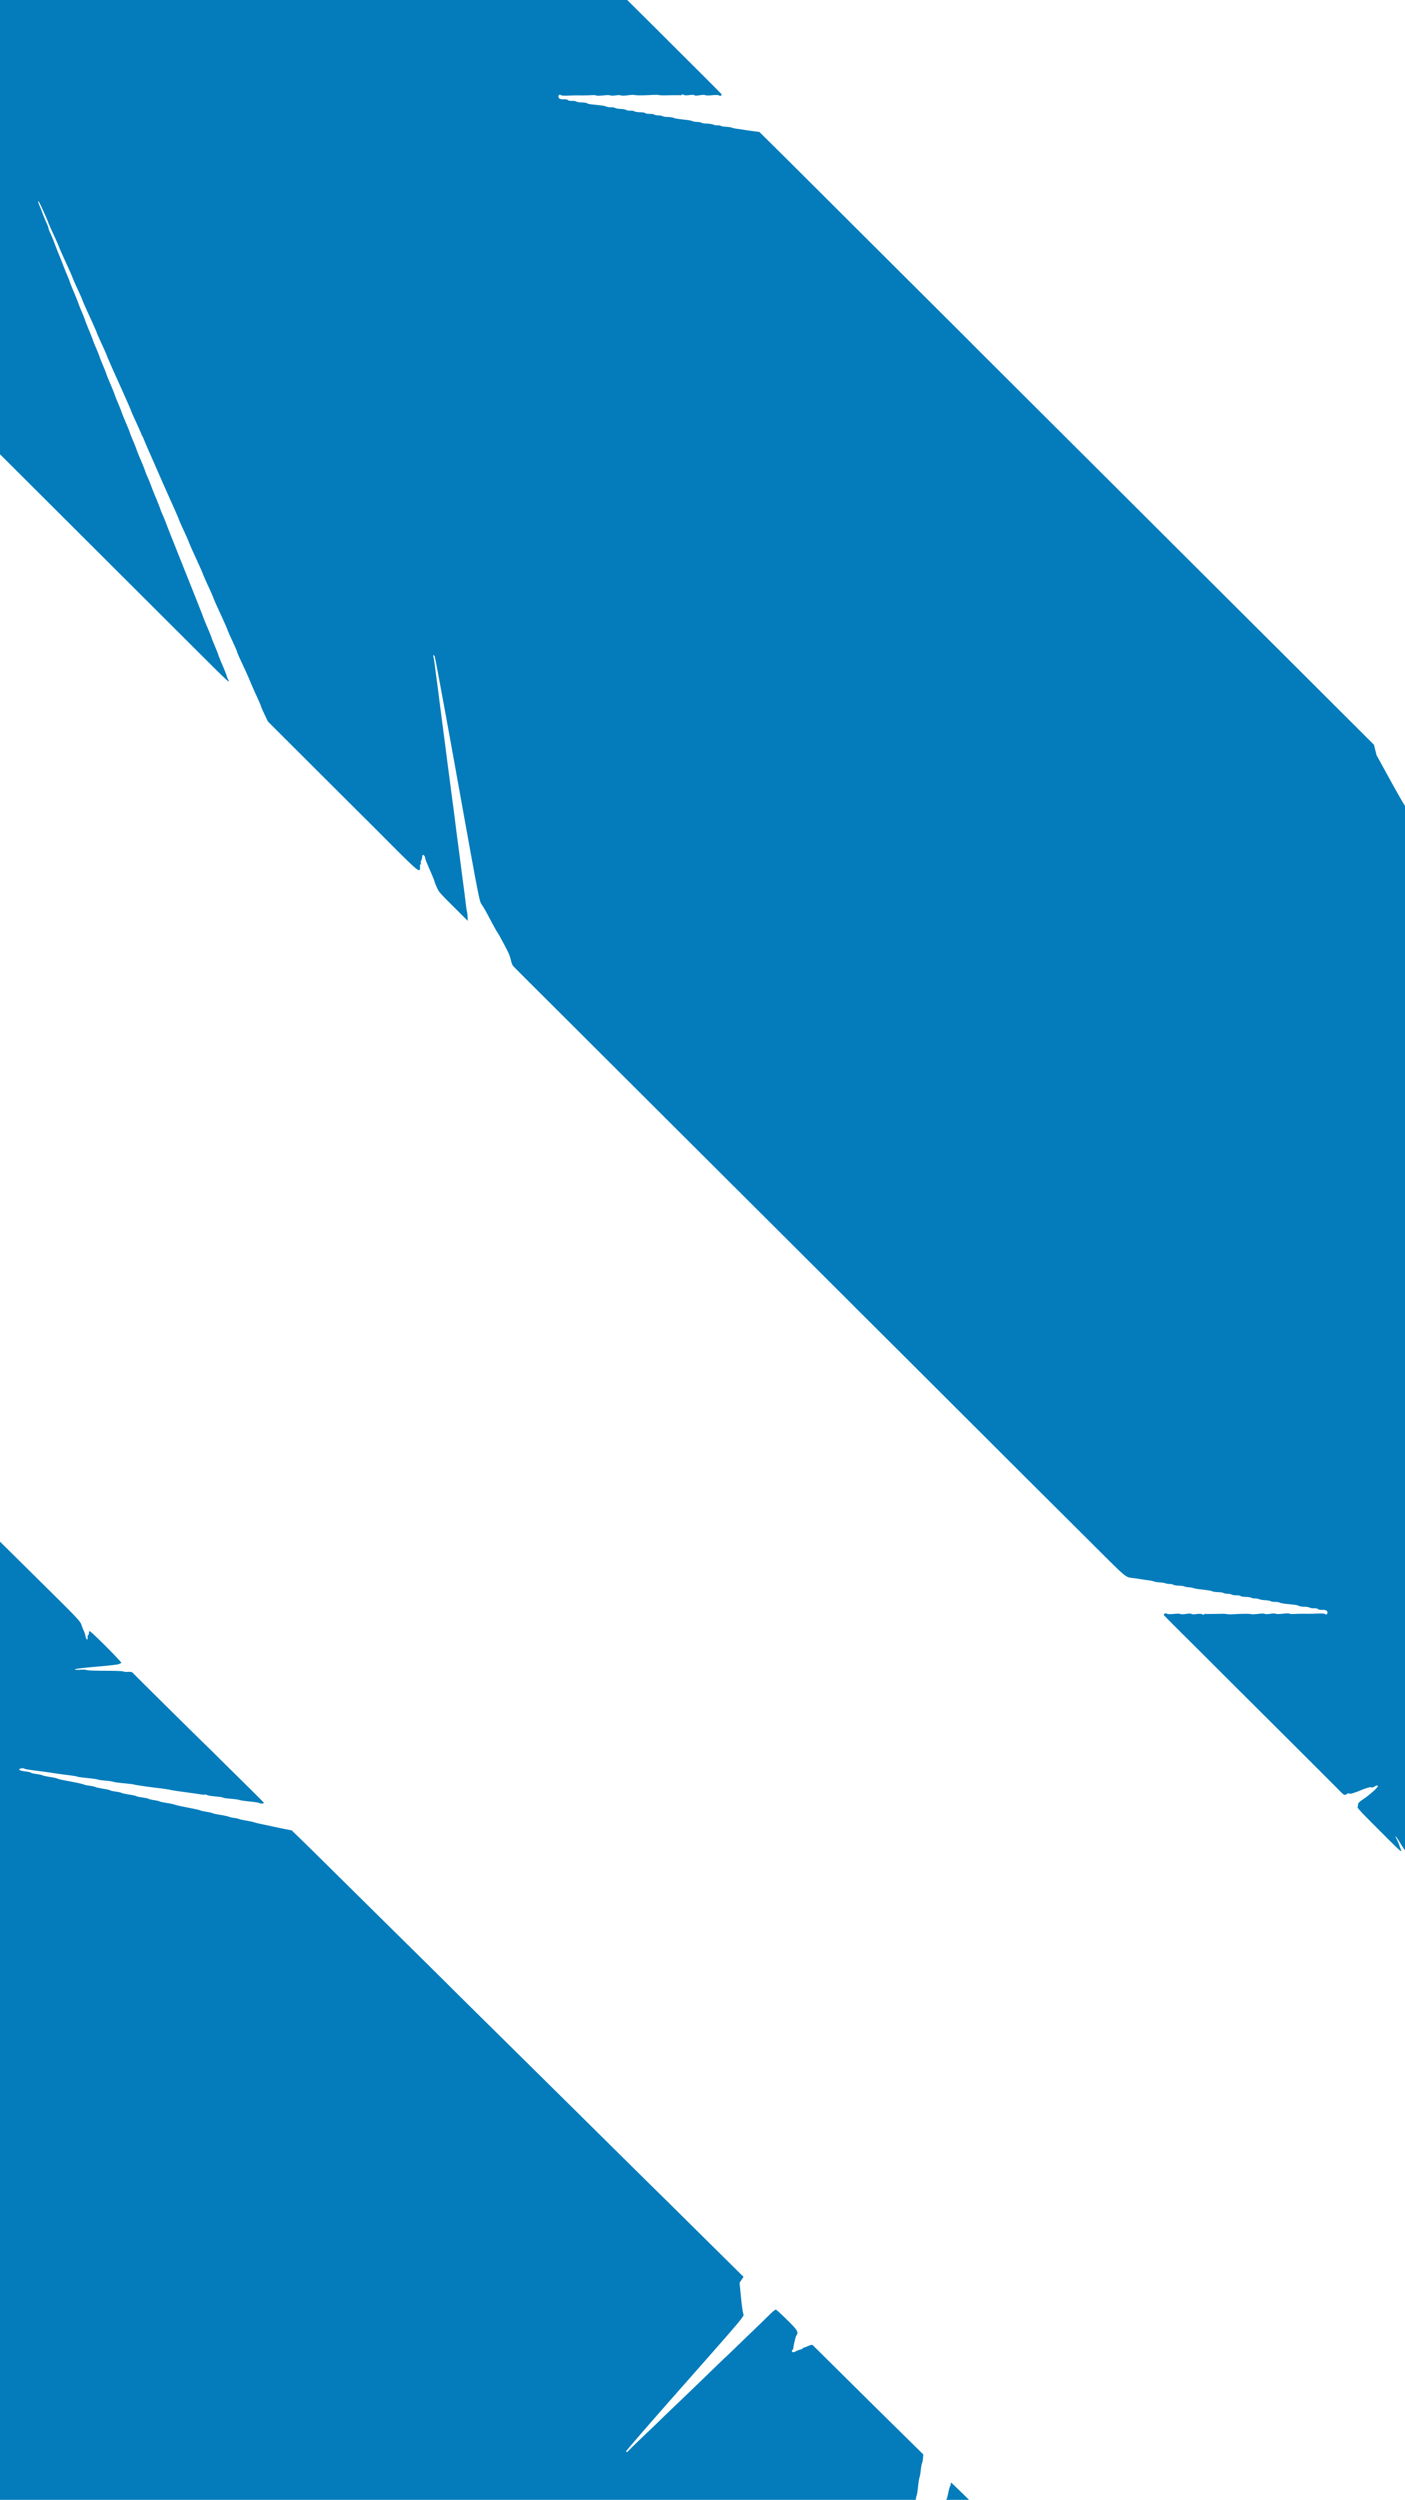<?xml version="1.0" encoding="UTF-8" standalone="no"?>
<svg
   viewBox="0 0 1934 3440"
   version="1.1"
   id="svg12"
   sodipodi:docname="backgroundImage-large.svg"
   width="1934"
   height="3440"
   inkscape:version="1.2.2 (732a01da63, 2022-12-09)"
   xmlns:inkscape="http://www.inkscape.org/namespaces/inkscape"
   xmlns:sodipodi="http://sodipodi.sourceforge.net/DTD/sodipodi-0.dtd"
   xmlns="http://www.w3.org/2000/svg"
   xmlns:svg="http://www.w3.org/2000/svg">
  <defs
     id="defs16" />
  <sodipodi:namedview
     id="namedview14"
     pagecolor="#ffffff"
     bordercolor="#000000"
     borderopacity="0.25"
     inkscape:showpageshadow="2"
     inkscape:pageopacity="0.0"
     inkscape:pagecheckerboard="0"
     inkscape:deskcolor="#d1d1d1"
     showgrid="false"
     inkscape:zoom="0.12436035"
     inkscape:rotation="180"
     inkscape:cx="498.55119"
     inkscape:cy="2967.1837"
     inkscape:window-width="1920"
     inkscape:window-height="1017"
     inkscape:window-x="-8"
     inkscape:window-y="-8"
     inkscape:window-maximized="1"
     inkscape:current-layer="svg12" />
  <path
     fill="#047cbb"
     d="m 2590.434,2463.347 448.889,-293.993 -20.711,-20.596 c -68.085,-67.711 -218.262,-217.469 -231.393,-230.749 -6.303,-6.374 -11.665,-11.457 -11.915,-11.294 -0.249,0.164 1.089,5.044 2.976,10.849 1.885,5.803 3.468,11.076 3.515,11.715 0.046,0.639 1.363,4.438 2.927,8.444 1.562,4.005 2.662,7.399 2.444,7.542 -0.218,0.144 0.523,2.399 1.649,5.014 2.419,5.614 1.738,7.03 -0.953,1.983 -1.03,-1.93 -2.318,-3.792 -2.864,-4.137 -0.548,-0.347 -6.638,-10.416 -13.534,-22.376 -6.898,-11.962 -13.333,-22.875 -14.301,-24.254 -0.968,-1.378 -3.142,-4.893 -4.83,-7.812 -8.56,-14.797 -15.849,-26.055 -18.695,-28.878 a 36247.822,12110.174 62.57 0 1 -37.102,-37.043 101791.37,34007.864 62.57 0 0 -74.548,-74.399 c -22.339,-22.276 -68.529,-68.338 -102.644,-102.361 -72.073,-71.88 -74.46,-74.259 -114.582,-114.211 -16.716,-16.645 -35.274,-35.16 -41.24,-41.142 -29.654,-29.741 -81.316,-80.928 -82.325,-81.566 -0.629,-0.399 -0.336,0.789 0.649,2.636 0.985,1.847 1.964,4.288 2.175,5.424 0.211,1.134 2.772,7.632 5.689,14.439 2.917,6.806 5.542,13.316 5.833,14.466 0.29,1.15 2.357,6.38 4.593,11.621 2.235,5.241 4.302,10.47 4.592,11.621 0.291,1.151 2.912,7.662 5.826,14.471 2.914,6.809 5.53,13.324 5.816,14.477 0.285,1.154 1.635,4.659 2.998,7.789 1.364,3.13 3.435,8.356 4.603,11.614 1.169,3.257 6.174,15.888 11.124,28.068 4.95,12.179 9.632,23.924 10.406,26.099 0.774,2.175 2.846,7.4 4.606,11.612 1.759,4.212 3.844,9.43 4.632,11.596 0.788,2.166 3.388,8.692 5.777,14.503 2.39,5.811 5.307,13.225 6.484,16.478 1.176,3.252 3.467,8.884 5.09,12.514 1.624,3.631 2.991,7.124 3.039,7.763 0.048,0.639 2.623,7.134 5.724,14.437 3.1,7.301 6.37,15.483 7.266,18.182 0.897,2.7 3.127,8.141 4.957,12.092 1.831,3.953 3.12,7.322 2.867,7.487 -0.253,0.166 0.927,3.349 2.625,7.074 1.697,3.724 3.948,9.108 5.002,11.963 1.054,2.855 2.338,5.852 2.853,6.66 0.516,0.811 1.206,2.553 1.534,3.872 0.329,1.321 2.426,6.689 4.661,11.93 2.235,5.241 4.304,10.484 4.596,11.65 0.294,1.168 2.375,6.387 4.627,11.599 2.252,5.213 4.143,9.994 4.202,10.626 0.06,0.631 2.669,7.151 5.8,14.488 3.13,7.337 5.928,14.297 6.217,15.465 0.289,1.171 2.368,6.393 4.619,11.604 2.252,5.214 4.143,9.994 4.202,10.626 0.06,0.631 2.645,7.121 5.746,14.423 3.1,7.301 6.37,15.482 7.266,18.182 0.896,2.699 3.127,8.141 4.957,12.093 1.831,3.953 3.133,7.314 2.894,7.469 -0.238,0.157 1.541,4.756 3.954,10.225 2.413,5.468 5.135,12.188 6.05,14.933 0.914,2.747 3.48,9.287 5.703,14.537 2.223,5.25 4.28,10.486 4.571,11.635 0.291,1.15 2.515,6.824 4.942,12.611 5.278,12.585 13.929,34.066 15.928,39.551 0.789,2.166 2.858,7.393 4.598,11.617 1.74,4.225 3.394,8.627 3.676,9.783 0.281,1.157 0.912,2.937 1.4,3.959 1.974,4.121 9.71,23.06 10.215,25.006 0.297,1.146 2.387,6.346 4.644,11.556 2.257,5.208 4.333,10.431 4.614,11.607 0.281,1.174 1.739,4.897 3.241,8.271 2.576,5.786 2.981,9.284 0.546,4.716 -2.618,-4.909 -12.511,-26.853 -12.589,-27.921 -0.047,-0.64 -4.172,-10.008 -9.167,-20.817 -4.996,-10.81 -9.32,-20.597 -9.609,-21.748 -0.289,-1.151 -3.459,-8.402 -7.045,-16.112 -3.586,-7.71 -6.765,-14.954 -7.066,-16.098 -0.3,-1.144 -3.467,-8.397 -7.037,-16.117 -3.571,-7.72 -6.757,-14.903 -7.082,-15.965 -0.325,-1.06 -1.411,-3.64 -2.416,-5.733 -2.9,-6.048 -15.93,-35.646 -17.122,-38.894 -0.595,-1.622 -3.622,-8.417 -6.727,-15.101 -3.104,-6.684 -6.275,-13.935 -7.045,-16.112 -0.77,-2.178 -5.409,-12.854 -10.309,-23.727 -12.132,-26.918 -22.058,-49.416 -23.37,-52.968 -0.598,-1.62 -4.579,-10.534 -8.846,-19.809 -4.268,-9.275 -8.245,-18.191 -8.838,-19.814 -1.164,-3.183 -9.011,-21.032 -23.722,-53.955 -5.099,-11.413 -9.543,-21.669 -9.876,-22.791 -0.333,-1.123 -3.538,-8.351 -7.123,-16.061 -3.586,-7.711 -6.755,-14.961 -7.044,-16.113 -0.289,-1.151 -4.618,-10.934 -9.62,-21.739 -5.002,-10.806 -9.339,-20.584 -9.639,-21.729 -0.299,-1.145 -3.466,-8.397 -7.037,-16.117 -3.571,-7.72 -6.739,-14.972 -7.039,-16.115 -0.3,-1.144 -3.48,-8.389 -7.066,-16.098 -3.586,-7.71 -6.756,-14.96 -7.045,-16.112 -0.29,-1.151 -4.618,-10.934 -9.62,-21.74 -5.002,-10.806 -9.339,-20.583 -9.639,-21.729 -0.299,-1.145 -3.466,-8.397 -7.037,-16.116 -3.571,-7.72 -6.732,-14.976 -7.023,-16.126 -0.292,-1.149 -4.428,-10.51 -9.193,-20.8 -4.765,-10.29 -8.906,-19.648 -9.203,-20.794 -0.297,-1.147 -3.461,-8.401 -7.032,-16.12 -3.571,-7.72 -6.722,-14.982 -7.002,-16.14 -0.28,-1.157 -2.365,-6.044 -4.635,-10.86 l -4.124,-8.754 -18.799,-18.724 c -10.339,-10.295 -31.832,-31.69 -47.762,-47.536 -15.931,-15.851 -53.53,-53.353 -83.555,-83.343 -30.026,-29.992 -55.467,-55.385 -56.535,-56.431 -1.592,-1.557 -2.121,-1.07 -2.921,2.692 -0.536,2.528 -1.26,4.883 -1.606,5.233 -0.347,0.351 -0.317,1.226 0.066,1.943 0.383,0.718 0.122,2.357 -0.582,3.641 -0.703,1.284 -1.37,3.995 -1.481,6.023 -0.206,3.723 -3.725,1.073 -4.023,-3.03 -0.06,-0.831 -0.712,-2.762 -1.447,-4.292 -2.566,-5.333 -10.999,-25.73 -11.503,-27.82 -2.219,-9.21 -4.934,-12.765 -24.838,-32.521 -10.59,-10.513 -19.677,-19.154 -20.195,-19.204 -0.519,-0.051 -0.206,5.225 0.696,11.727 1.543,11.123 4.232,31.445 6.75,51.003 a 12107.915,4045.18 62.57 0 0 4.053,30.896 c 1.617,12.243 3.16,24.229 3.428,26.637 0.474,4.271 2.859,22.625 5.766,44.371 a 2674.189,893.43 62.57 0 1 1.928,14.643 c 0.264,2.097 2.062,15.907 3.995,30.69 1.933,14.781 3.719,28.613 3.967,30.735 0.643,5.483 4.163,32.525 5.786,44.445 a 1745.283,583.088 62.57 0 1 2.524,19.399 c 2.438,19.73 5.644,44.189 6.746,51.469 1.265,8.356 1.169,9.128 -0.7,5.623 -0.692,-1.298 -14.807,-77.656 -31.366,-169.684 -27.779,-154.378 -30.32,-167.602 -32.846,-170.892 -1.506,-1.961 -10.796,-18.247 -20.646,-36.191 l -17.91,-32.629 -1.795,-7.17 -1.796,-7.17 -49.358,-49.236 a 184353.07,61591.219 62.57 0 1 -67.624,-67.478 28879.594,9648.495 62.57 0 0 -47.239,-47.051 c -15.934,-15.843 -62.188,-61.954 -102.786,-102.467 -40.598,-40.513 -119.629,-119.311 -175.627,-175.108 -55.997,-55.795 -105.232,-104.911 -109.411,-109.144 -4.18,-4.237 -28.459,-28.476 -53.953,-53.869 -52.692,-52.481 -97.109,-96.75 -164.009,-163.458 -25.527,-25.454 -53.07,-52.843 -61.207,-60.869 l -14.796,-14.591 -7.026,-0.857 a 1923.38,642.589 62.57 0 1 -12.989,-1.847 c -3.28,-0.545 -8.213,-1.281 -10.964,-1.636 -2.752,-0.357 -5.919,-1.056 -7.041,-1.557 -1.12,-0.5 -4.542,-1.021 -7.602,-1.154 -3.061,-0.135 -6.37,-0.69 -7.355,-1.234 -0.985,-0.544 -3.092,-0.892 -4.683,-0.776 -1.591,0.118 -4.237,-0.342 -5.879,-1.02 -1.643,-0.678 -5.634,-1.302 -8.87,-1.387 -3.236,-0.084 -6.484,-0.608 -7.219,-1.163 -0.735,-0.556 -3.434,-1.047 -5.998,-1.091 -2.565,-0.045 -5.443,-0.528 -6.395,-1.074 -0.952,-0.544 -4.519,-1.304 -7.926,-1.689 -12.468,-1.403 -16.243,-2.011 -18.259,-2.941 -1.132,-0.521 -4.714,-1.015 -7.958,-1.094 -3.245,-0.081 -6.491,-0.6 -7.214,-1.154 -0.724,-0.556 -3.219,-1.023 -5.548,-1.039 -2.328,-0.017 -4.865,-0.518 -5.64,-1.114 -0.774,-0.597 -3.664,-1.058 -6.422,-1.025 -2.758,0.032 -5.443,-0.416 -5.966,-0.998 -0.523,-0.582 -3.785,-1.129 -7.248,-1.219 -3.462,-0.088 -6.894,-0.627 -7.626,-1.199 -0.731,-0.57 -3.417,-1.021 -5.966,-0.997 -2.55,0.021 -5.059,-0.426 -5.575,-0.993 -0.516,-0.569 -3.805,-1.167 -7.31,-1.335 -3.504,-0.165 -6.964,-0.758 -7.69,-1.318 -0.725,-0.559 -3.387,-1.004 -5.915,-0.988 -2.528,0.017 -5.382,-0.422 -6.342,-0.974 -0.96,-0.551 -4.711,-1.322 -8.336,-1.715 l -11.944,-1.289 c -2.944,-0.316 -5.761,-1.013 -6.259,-1.548 -0.499,-0.535 -3.739,-1.043 -7.203,-1.132 -3.462,-0.087 -6.901,-0.639 -7.639,-1.224 -0.739,-0.584 -3.496,-1.004 -6.124,-0.929 -2.629,0.075 -5.087,-0.441 -5.464,-1.147 -0.376,-0.705 -3.071,-1.174 -5.989,-1.039 -3.43,0.156 -5.761,-0.613 -6.596,-2.178 -1.381,-2.587 1.11,-5.354 3.126,-3.476 0.634,0.589 5.12,0.868 9.968,0.616 4.847,-0.253 12.342,-0.393 16.655,-0.312 4.313,0.081 10.885,-0.042 14.604,-0.273 3.72,-0.231 7.144,-0.033 7.609,0.439 0.465,0.466 4.628,0.418 9.253,-0.118 4.623,-0.538 8.977,-0.562 9.676,-0.052 0.697,0.507 4.021,0.516 7.384,0.017 3.364,-0.499 6.686,-0.492 7.384,0.017 0.698,0.507 4.859,0.451 9.248,-0.127 4.389,-0.577 8.64,-0.795 9.445,-0.484 1.752,0.674 12.252,0.674 23.675,-0.004 4.553,-0.27 8.937,-0.238 9.743,0.074 0.807,0.312 4.578,0.505 8.382,0.433 12.762,-0.246 21.586,-0.276 22.084,-0.077 0.272,0.108 0.881,-0.261 1.354,-0.824 0.474,-0.559 1.583,-0.446 2.465,0.256 0.882,0.703 4.428,0.839 7.878,0.304 3.451,-0.533 6.556,-0.444 6.899,0.2 0.343,0.643 3.583,0.661 7.201,0.038 3.619,-0.621 7.162,-0.69 7.877,-0.15 0.714,0.538 4.929,0.581 9.366,0.094 4.437,-0.483 8.682,-0.354 9.432,0.291 1.815,1.564 4.398,-0.208 3.059,-2.101 -0.578,-0.817 -18.532,-18.875 -39.898,-40.128 -21.367,-21.255 -41.864,-41.68 -45.549,-45.388 -3.686,-3.711 -13.398,-13.373 -21.582,-21.476 -35.941,-35.584 -135.841,-135.269 -138.226,-137.93 -1.958,-2.183 -3.333,-2.468 -5.402,-1.118 -1.523,1.002 -3.265,1.226 -3.865,0.511 -0.6,-0.715 -7.258,1.27 -14.799,4.412 -7.54,3.142 -14.214,5.11 -14.831,4.374 -0.616,-0.735 -2.971,-0.13 -5.234,1.346 -2.602,1.681 -4.249,1.919 -4.481,0.611 -0.203,-1.14 5.841,-6.808 13.429,-12.597 7.587,-5.789 13.945,-11.556 14.128,-12.815 0.183,-1.259 0.522,-2.789 0.755,-3.398 0.444,-1.162 -59.005,-60.917 -59.976,-60.285 -0.302,0.198 0.293,1.937 1.321,3.867 1.03,1.93 1.879,4.179 1.89,5.001 0.011,0.821 1.078,3.478 2.372,5.905 4.056,7.616 1.558,5.457 -3.549,-3.059 -2.684,-4.476 -5.81,-9.288 -6.947,-10.694 -1.138,-1.407 -4.633,-6.543 -7.769,-11.415 -5.262,-8.177 -10.123,-13.269 -63.058,-66.059 a 151836.78,50727.73 62.57 0 1 -73.585,-73.413 21345.069,7131.255 62.57 0 0 -40.395,-40.233 c -13.291,-13.21 -24.651,-24.707 -25.245,-25.557 -0.592,-0.844 -1.386,-1.347 -1.763,-1.123 -0.382,0.219 -10.065,-8.989 -21.529,-20.479 -37.196,-37.281 -68.381,-68.212 -68.985,-68.413 -0.644,-0.215 6.574,22.814 12.344,39.384 1.99,5.715 3.461,10.513 3.267,10.659 -0.394,0.302 -5.606,-7.837 -10.986,-17.157 -1.966,-3.407 -3.628,-6.16 -3.691,-6.119 -0.063,0.04 -6.221,-10.193 -13.683,-22.744 -25.909,-43.574 -24.645,-41.756 -39.017,-56.102 -7.039,-7.027 -36.612,-36.472 -65.717,-65.433 -29.105,-28.962 -54.095,-53.966 -55.533,-55.566 -4.232,-4.704 -156.716,95.009 -153.762,100.549 1.061,1.988 1.697,3.765 1.416,3.949 -0.281,0.183 0.935,3.502 2.702,7.373 1.768,3.87 4.182,9.696 5.364,12.945 1.183,3.248 5.984,15.463 10.671,27.145 19.147,47.729 50.242,125.892 51.553,129.592 0.769,2.177 2.838,7.406 4.592,11.622 1.754,4.215 4.155,10.323 5.335,13.573 1.181,3.249 4.107,10.388 6.505,15.862 2.399,5.474 4.368,10.557 4.379,11.295 0.01,0.74 0.859,2.921 1.888,4.851 1.03,1.93 1.611,3.678 1.295,3.884 -0.818,0.539 -11.122,-20.573 -14.43,-29.566 -1.088,-2.957 -6.515,-15.327 -23.685,-53.98 -5.076,-11.428 -9.718,-22.103 -10.314,-23.723 -0.597,-1.62 -3.626,-8.415 -6.73,-15.099 -3.104,-6.684 -6.274,-13.934 -7.045,-16.112 -0.77,-2.178 -5.41,-12.855 -10.31,-23.726 -15.609,-34.633 -22.35,-49.91 -22.96,-52.036 -0.326,-1.137 -2.156,-5.424 -4.067,-9.528 -1.91,-4.101 -4.33,-9.368 -5.376,-11.699 l -1.903,-4.24 -312.529,204.107 c -260.803,170.324 -311.799,204.164 -308.115,204.455 2.428,0.192 5.382,0.818 6.565,1.392 1.184,0.575 4.792,1.101 8.019,1.169 3.227,0.068 6.476,0.593 7.219,1.163 0.743,0.57 3.607,1.011 6.365,0.979 2.758,-0.033 5.439,0.409 5.956,0.98 0.519,0.572 3.949,1.163 7.626,1.316 8.167,0.337 12.219,4.411 5.786,5.818 -2.247,0.49 -4.68,0.434 -5.406,-0.126 -0.725,-0.559 -4.071,-0.61 -7.434,-0.111 -3.364,0.498 -6.686,0.492 -7.384,-0.017 -0.698,-0.507 -4.881,-0.491 -9.295,0.038 -4.414,0.53 -8.605,0.531 -9.315,0.002 -0.708,-0.527 -4.174,-0.476 -7.701,0.116 -3.527,0.591 -6.997,0.637 -7.71,0.099 -0.714,-0.538 -5.601,-0.532 -10.861,0.014 -9.298,0.963 -10.802,1.818 -54.116,30.711 l -44.551,29.72 17.069,17.016 a 155476.43,51943.714 62.57 0 1 55.228,55.093 c 77.447,77.282 112.39,112.077 115.637,115.146 3.055,2.887 4.376,2.719 15.901,-2.033 6.914,-2.85 12.879,-4.6 13.259,-3.89 0.379,0.71 4.632,-0.485 9.452,-2.657 10.077,-4.54 13.241,-2.545 4.747,2.994 -3.201,2.075 -5.457,4.637 -5.118,5.775 0.358,1.201 -3.056,4.548 -8.317,8.147 -14.189,9.713 -15.942,5.738 17.142,38.888 15.528,15.563 29.963,30.244 32.079,32.632 l 3.846,4.342 -2.927,-6.987 c -1.61,-3.842 -3.057,-7.721 -3.217,-8.621 -0.159,-0.899 -1.301,-3.532 -2.538,-5.852 -4.157,-7.786 -1.258,-4.99 4.009,3.879 2.867,4.827 5.644,9.05 6.169,9.382 0.526,0.334 4.419,6.253 8.65,13.158 7.541,12.303 7.989,12.845 22.66,27.442 a 6742.614,2252.666 62.57 0 1 25.839,25.819 c 5.98,6.011 17.902,17.871 26.494,26.36 16.899,16.694 126.151,125.701 149.071,148.738 7.721,7.761 17.912,17.936 22.648,22.619 l 8.609,8.506 -2.035,-6.704 c -1.119,-3.689 -3.977,-12.561 -6.351,-19.717 -2.373,-7.154 -4.373,-13.523 -4.447,-14.152 -0.068,-0.628 -0.926,-3.092 -1.895,-5.473 -4.683,-11.496 3.385,0.521 23.033,34.308 7.909,13.6 15.691,26.612 17.294,28.916 1.604,2.304 5.145,7.996 7.871,12.652 5.407,9.234 -7.887,-4.288 178.243,181.295 A 918026.92,306707.12 62.57 0 1 276.74,901.108 c 37.574,37.498 40.721,40.365 37.326,33.999 -0.955,-1.789 -1.907,-4.182 -2.119,-5.318 -0.213,-1.135 -2.771,-7.632 -5.689,-14.439 -2.917,-6.806 -5.542,-13.316 -5.833,-14.466 -0.29,-1.15 -2.358,-6.38 -4.592,-11.621 -2.235,-5.242 -4.302,-10.471 -4.593,-11.621 -0.29,-1.15 -2.856,-7.533 -5.701,-14.182 -2.845,-6.651 -5.65,-13.591 -6.234,-15.423 -0.584,-1.833 -11.674,-29.845 -24.644,-62.251 -12.969,-32.406 -24.537,-61.585 -25.706,-64.842 -1.169,-3.258 -3.456,-8.891 -5.082,-12.52 -1.626,-3.628 -3.193,-7.54 -3.481,-8.692 -0.291,-1.151 -2.691,-7.257 -5.341,-13.569 -2.649,-6.311 -5.771,-14.141 -6.937,-17.4 -1.166,-3.259 -3.451,-8.895 -5.078,-12.523 -1.627,-3.629 -3.185,-7.545 -3.464,-8.704 -0.275,-1.159 -2.889,-7.677 -5.803,-14.485 -2.914,-6.809 -5.535,-13.321 -5.826,-14.471 -0.29,-1.15 -2.357,-6.38 -4.593,-11.621 -2.235,-5.241 -4.302,-10.471 -4.592,-11.621 -0.291,-1.15 -2.912,-7.662 -5.826,-14.47 -2.914,-6.809 -5.535,-13.321 -5.826,-14.47 -0.29,-1.151 -2.357,-6.38 -4.593,-11.621 -2.235,-5.242 -4.302,-10.471 -4.592,-11.621 -0.291,-1.15 -2.912,-7.662 -5.826,-14.471 -2.914,-6.808 -5.535,-13.32 -5.826,-14.47 -0.291,-1.15 -2.357,-6.38 -4.592,-11.621 -2.236,-5.242 -4.304,-10.485 -4.597,-11.65 -0.295,-1.168 -2.38,-6.385 -4.637,-11.593 -2.257,-5.209 -4.348,-10.409 -4.644,-11.555 -0.297,-1.146 -2.698,-7.253 -5.335,-13.573 -2.637,-6.319 -5.033,-12.429 -5.326,-13.578 -0.292,-1.15 -2.361,-6.378 -4.596,-11.619 -2.235,-5.241 -4.319,-10.459 -4.631,-11.596 -0.312,-1.136 -2.929,-7.651 -5.816,-14.477 -2.887,-6.826 -5.496,-13.346 -5.799,-14.489 -0.303,-1.142 -2.185,-5.943 -4.184,-10.67 -1.998,-4.726 -4.272,-10.368 -5.052,-12.539 -0.781,-2.171 -3.374,-8.701 -5.764,-14.511 -2.39,-5.81 -5.301,-13.229 -6.471,-16.486 -1.169,-3.257 -3.572,-9.091 -5.34,-12.961 -1.767,-3.87 -3.013,-7.17 -2.766,-7.331 0.246,-0.161 -0.941,-3.34 -2.639,-7.066 -1.697,-3.724 -3.947,-9.109 -4.999,-11.965 -2.25,-6.104 -2.078,-5.67 -4.89,-12.385 -2.254,-5.385 -2.189,-7.834 0.093,-3.554 2.514,4.709 11.459,24.697 11.973,26.744 0.29,1.151 3.659,8.819 7.49,17.039 3.831,8.22 7.208,15.883 7.505,17.029 0.297,1.147 4.423,10.514 9.169,20.817 4.746,10.303 8.879,19.666 9.185,20.806 0.307,1.14 3.479,8.389 7.05,16.109 3.571,7.72 6.741,14.97 7.043,16.113 0.303,1.142 4.629,10.927 9.615,21.744 4.986,10.816 9.312,20.601 9.614,21.744 0.301,1.143 3.465,8.362 7.03,16.041 3.565,7.68 6.928,15.352 7.474,17.05 0.546,1.697 5.007,11.979 9.914,22.847 14.842,32.881 22.345,49.853 22.987,51.999 0.337,1.121 3.332,7.937 6.658,15.146 3.326,7.21 6.548,14.426 7.16,16.037 0.612,1.611 1.556,3.626 2.098,4.475 0.544,0.852 1.494,2.972 2.113,4.713 0.623,1.741 4.14,9.969 7.824,18.285 3.684,8.317 10.047,22.802 14.14,32.19 4.094,9.389 11.271,25.536 15.949,35.883 4.678,10.347 8.953,20.203 9.499,21.9 0.545,1.698 3.909,9.37 7.474,17.05 3.565,7.68 6.729,14.898 7.03,16.041 0.302,1.143 4.628,10.928 9.614,21.744 4.986,10.816 9.312,20.601 9.614,21.745 0.301,1.143 3.482,8.386 7.069,16.096 3.586,7.71 6.756,14.96 7.045,16.112 0.29,1.151 4.618,10.934 9.62,21.74 5.003,10.806 9.335,20.587 9.628,21.735 0.293,1.149 3.559,8.61 7.258,16.582 3.697,7.971 6.545,14.611 6.327,14.754 -0.218,0.144 2.857,7.15 6.833,15.572 3.978,8.422 8.639,18.809 10.361,23.085 1.72,4.274 5.843,13.674 9.162,20.889 3.319,7.214 6.27,14.086 6.559,15.271 0.29,1.185 2.519,6.33 4.957,11.434 l 4.433,9.28 63.441,63.322 c 34.893,34.828 66.472,66.309 70.178,69.961 3.707,3.654 11.999,11.921 18.429,18.376 58.642,58.861 57.527,57.94 57.346,47.453 -0.032,-1.884 0.454,-3.102 1.08,-2.707 0.627,0.397 0.729,-0.048 0.225,-0.993 -0.502,-0.941 -0.339,-2.765 0.365,-4.048 0.703,-1.284 1.37,-3.995 1.482,-6.023 0.207,-3.74 3.77,-1.026 3.999,3.046 0.048,0.84 2.979,8.125 6.516,16.194 3.536,8.066 6.437,15.207 6.445,15.867 0.01,0.66 1.38,4.194 3.048,7.854 2.931,6.434 3.699,7.32 22.809,26.354 l 19.776,19.695 -0.277,-5.634 c -0.152,-3.099 -0.524,-6.322 -0.828,-7.165 -0.306,-0.844 -1.143,-6.572 -1.864,-12.729 -0.722,-6.158 -1.875,-15.271 -2.563,-20.253 a 1605.983,536.549 62.57 0 1 -2.421,-18.372 c -0.645,-5.125 -2.721,-21.071 -4.617,-35.437 -1.895,-14.364 -3.656,-27.864 -3.911,-29.997 -1.117,-9.291 -3.677,-29.175 -4.827,-37.48 a 1853.181,619.136 62.57 0 1 -2.537,-19.149 2936.708,981.136 62.57 0 0 -2.644,-20.2 c -0.745,-5.541 -2.256,-17.164 -3.356,-25.826 a 9459.18,3160.254 62.57 0 0 -5.253,-40.423 c -1.791,-13.571 -3.813,-29.243 -4.495,-34.827 a 1205.711,402.821 62.57 0 0 -2.501,-19.172 c -0.692,-4.959 -1.941,-14.554 -2.773,-21.32 -0.83,-6.763 -1.848,-13.454 -2.261,-14.87 -0.981,-3.363 9e-4,-3.93 1.604,-0.924 0.693,1.298 14.806,77.652 31.365,169.678 29.504,163.966 30.171,167.406 33.32,171.608 1.872,2.498 6.726,10.994 11.636,20.369 4.633,8.846 8.868,16.494 9.408,16.997 0.54,0.501 4.625,7.746 9.078,16.096 7.248,13.599 8.283,15.935 9.898,22.378 1.571,6.269 2.119,7.534 4.271,9.83 2.039,2.178 30.54,30.658 51.997,51.961 2.851,2.83 38.731,38.624 79.734,79.543 41.003,40.919 89.843,89.638 108.533,108.263 18.69,18.627 55.258,55.085 81.263,81.019 a 1071377.5,357940.6 62.57 0 0 93.686,93.416 c 25.522,25.444 49.418,49.306 53.104,53.027 3.684,3.719 16.031,16.023 27.436,27.344 11.405,11.32 57.601,57.377 102.659,102.35 102.856,102.667 113.732,113.514 140.19,139.833 a 64489.711,21545.614 62.57 0 1 61.417,61.197 c 42.873,42.762 41.96,41.994 51.222,43.092 a 1717.137,573.685 62.57 0 1 12.172,1.717 c 3.277,0.54 8.209,1.272 10.959,1.627 2.752,0.356 5.919,1.055 7.041,1.556 1.12,0.5 4.55,1.036 7.619,1.187 3.071,0.153 6.499,0.686 7.619,1.187 1.12,0.499 3.786,0.939 5.923,0.977 2.137,0.036 4.498,0.533 5.245,1.101 0.749,0.569 4.215,1.147 7.704,1.285 3.49,0.138 6.895,0.629 7.567,1.089 0.672,0.46 3.194,0.93 5.603,1.045 2.408,0.113 5.288,0.6 6.398,1.08 1.11,0.48 4.813,1.201 8.23,1.604 13.185,1.551 16.286,2.057 18.278,2.976 1.132,0.521 4.714,1.016 7.958,1.094 3.245,0.081 6.491,0.6 7.214,1.154 0.724,0.556 3.219,1.023 5.548,1.04 2.328,0.016 4.865,0.517 5.64,1.113 0.774,0.596 3.664,1.058 6.421,1.024 2.758,-0.032 5.443,0.416 5.966,0.998 0.524,0.582 3.785,1.129 7.249,1.219 3.462,0.087 6.903,0.643 7.644,1.232 0.742,0.591 2.693,0.975 4.335,0.851 1.643,-0.122 4.323,0.318 5.957,0.98 1.634,0.662 5.664,1.341 8.957,1.51 3.293,0.169 6.573,0.753 7.29,1.297 0.717,0.543 3.372,0.977 5.9,0.961 2.528,-0.017 5.382,0.421 6.342,0.975 0.96,0.55 4.711,1.322 8.336,1.715 l 11.944,1.289 c 2.944,0.316 5.761,1.013 6.26,1.548 0.498,0.535 3.739,1.042 7.202,1.132 3.463,0.088 6.901,0.639 7.64,1.224 0.739,0.584 3.495,1.004 6.124,0.93 2.628,-0.075 5.087,0.441 5.464,1.147 0.376,0.705 3.071,1.173 5.989,1.039 3.43,-0.157 5.761,0.613 6.596,2.178 1.381,2.587 -1.11,5.355 -3.126,3.476 -0.635,-0.592 -5.12,-0.868 -9.968,-0.617 -4.848,0.253 -12.342,0.393 -16.655,0.312 -4.313,-0.081 -10.885,0.042 -14.604,0.273 -3.72,0.231 -7.144,0.033 -7.609,-0.438 -0.465,-0.465 -4.629,-0.418 -9.253,0.118 -4.623,0.538 -8.983,0.55 -9.688,0.029 -0.704,-0.52 -4.175,-0.477 -7.714,0.093 -3.537,0.573 -6.847,0.59 -7.353,0.041 -0.507,-0.552 -4.52,-0.542 -8.92,0.015 -4.398,0.559 -8.657,0.762 -9.463,0.452 -1.752,-0.675 -12.252,-0.674 -23.675,0 -4.553,0.27 -8.937,0.238 -9.744,-0.074 -0.807,-0.312 -4.578,-0.505 -8.382,-0.433 -12.762,0.246 -21.586,0.276 -22.084,0.077 -0.271,-0.108 -0.881,0.261 -1.355,0.822 -0.474,0.559 -1.583,0.446 -2.465,-0.256 -0.883,-0.703 -4.428,-0.839 -7.878,-0.304 -3.452,0.534 -6.556,0.444 -6.899,-0.2 -0.343,-0.643 -3.584,-0.661 -7.202,-0.038 -3.619,0.621 -7.162,0.69 -7.877,0.151 -0.714,-0.538 -4.929,-0.581 -9.366,-0.093 -4.437,0.483 -8.682,0.354 -9.432,-0.292 -1.527,-1.316 -4.903,0.341 -4.03,1.978 0.308,0.578 12.668,13.07 27.468,27.761 14.8,14.691 33.248,33.075 40.996,40.852 7.75,7.785 47.229,47.143 87.734,87.475 40.506,40.334 77.8,77.587 82.877,82.787 9.189,9.41 9.244,9.444 12.28,7.465 1.673,-1.102 3.539,-1.405 4.138,-0.69 0.599,0.715 7.258,-1.27 14.799,-4.412 7.54,-3.142 14.214,-5.11 14.831,-4.374 0.617,0.735 2.79,0.248 4.83,-1.083 2.036,-1.341 4.077,-1.732 4.524,-0.894 0.878,1.644 -11.557,12.79 -21.515,19.284 -3.376,2.19 -5.978,4.903 -5.795,6.009 0.185,1.107 -0.107,2.666 -0.646,3.467 -0.85,1.26 3.203,5.643 30.256,32.722 28.093,28.118 31.073,30.833 29.611,26.973 -0.895,-2.362 -2.148,-5.857 -2.784,-7.769 -0.636,-1.911 -2.03,-5.114 -3.097,-7.115 -3.734,-6.994 -0.878,-4.237 3.96,3.832 2.684,4.476 5.817,9.283 6.963,10.684 1.145,1.402 4.894,7 8.331,12.444 6.111,9.678 7.637,11.283 68.416,71.921 34.192,34.112 63.92,63.794 66.063,65.96 34.643,35.001 63.885,63.362 64.443,62.501 0.375,-0.578 202.681,-133.349 449.571,-295.044"
     fill-rule="evenodd"
     id="path262"
     style="stroke-width:1.185" />
  <path
     fill="#047cbb"
     d="m 978.093,4020.465 889.188,-53.507 -15.26,-15.016 c -50.164,-49.363 -160.505,-158.453 -170.014,-168.087 -4.564,-4.624 -8.703,-8.384 -9.197,-8.354 -0.494,0.03 -2.186,2.817 -3.758,6.196 -1.573,3.377 -3.198,6.418 -3.609,6.755 -0.413,0.338 -1.32,2.566 -2.018,4.954 -0.697,2.387 -1.623,4.362 -2.055,4.388 -0.433,0.025 -1.032,1.341 -1.329,2.923 -0.638,3.396 -2.717,3.973 -2.912,0.809 -0.076,-1.21 -0.587,-2.441 -1.138,-2.736 -0.552,-0.296 -2.013,-6.765 -3.247,-14.376 -1.234,-7.612 -2.572,-14.588 -2.971,-15.503 -0.4,-0.915 -0.982,-3.183 -1.29,-5.042 -1.568,-9.422 -3.913,-16.759 -6.017,-18.819 a 20198.893,20079.468 6.081 0 1 -27.227,-26.975 56722.66,56387.352 6.083 0 0 -54.73,-54.183 c -16.415,-16.227 -50.351,-49.78 -75.414,-74.563 -52.949,-52.359 -54.704,-54.092 -84.227,-83.207 -12.301,-12.13 -25.93,-25.615 -30.287,-29.966 -21.659,-21.628 -59.869,-58.986 -60.887,-59.531 -0.634,-0.34 -1.095,0.331 -1.024,1.49 0.071,1.158 -0.314,2.619 -0.856,3.246 -0.541,0.626 -1.636,4.505 -2.432,8.619 -0.796,4.114 -1.803,8.013 -2.238,8.664 -0.436,0.652 -1.307,3.775 -1.937,6.94 -0.63,3.165 -1.501,6.288 -1.937,6.94 -0.435,0.652 -1.449,4.551 -2.252,8.665 -0.803,4.114 -1.826,8.014 -2.272,8.666 -0.446,0.652 -1.083,2.737 -1.416,4.634 -0.333,1.897 -1.196,5.019 -1.916,6.939 -0.72,1.92 -2.804,9.466 -4.63,16.769 -1.826,7.303 -3.723,14.326 -4.213,15.606 -0.49,1.28 -1.349,4.403 -1.91,6.938 -0.561,2.536 -1.398,5.657 -1.859,6.935 -0.463,1.279 -1.519,5.181 -2.349,8.671 -0.829,3.49 -2.084,7.915 -2.787,9.834 -0.705,1.919 -1.546,5.296 -1.87,7.505 -0.324,2.209 -0.926,4.292 -1.336,4.63 -0.411,0.337 -1.481,4.218 -2.378,8.625 -0.897,4.407 -2.206,9.3 -2.909,10.876 -0.703,1.575 -1.49,4.842 -1.75,7.26 -0.26,2.419 -0.882,4.421 -1.385,4.451 -0.502,0.03 -1.147,1.914 -1.432,4.188 -0.286,2.272 -0.999,5.515 -1.585,7.203 -0.586,1.689 -0.938,3.5 -0.781,4.025 0.156,0.527 -0.132,1.567 -0.64,2.313 -0.508,0.747 -1.438,3.947 -2.068,7.113 -0.63,3.165 -1.509,6.296 -1.953,6.956 -0.444,0.661 -1.286,3.782 -1.869,6.936 -0.584,3.155 -1.379,6.011 -1.767,6.346 -0.388,0.336 -1.425,4.237 -2.304,8.668 -0.88,4.431 -1.969,8.598 -2.421,9.258 -0.453,0.662 -1.3,3.783 -1.884,6.937 -0.584,3.154 -1.379,6.01 -1.767,6.346 -0.388,0.336 -1.438,4.216 -2.335,8.623 -0.897,4.407 -2.206,9.3 -2.91,10.876 -0.703,1.575 -1.49,4.842 -1.75,7.26 -0.26,2.419 -0.858,4.42 -1.33,4.448 -0.472,0.027 -1.296,2.767 -1.833,6.087 -0.536,3.32 -1.557,7.347 -2.268,8.95 -0.712,1.603 -1.831,5.505 -2.485,8.672 -0.655,3.167 -1.545,6.291 -1.979,6.943 -0.434,0.651 -1.407,4.037 -2.163,7.522 -1.644,7.581 -4.983,20.444 -6.148,23.684 -0.46,1.278 -1.326,4.401 -1.925,6.939 -0.599,2.538 -1.46,5.149 -1.913,5.801 -0.454,0.653 -0.86,1.701 -0.903,2.329 -0.174,2.535 -2.955,13.9 -3.672,15.006 -0.423,0.651 -1.237,3.763 -1.81,6.917 -0.573,3.153 -1.425,6.275 -1.895,6.938 -0.468,0.661 -1.108,2.882 -1.418,4.933 -0.533,3.518 -2.569,5.396 -2.745,2.532 -0.189,-3.078 1.651,-16.447 2.341,-17.01 0.414,-0.337 1.346,-6.023 2.071,-12.635 0.725,-6.612 1.677,-12.555 2.115,-13.206 0.439,-0.652 1.194,-5.048 1.677,-9.768 0.483,-4.721 1.22,-9.115 1.636,-9.766 0.416,-0.651 1.178,-5.047 1.692,-9.769 0.514,-4.723 1.194,-9.088 1.511,-9.701 0.317,-0.613 0.647,-2.168 0.732,-3.456 0.249,-3.722 3.199,-21.686 3.877,-23.605 0.338,-0.959 0.962,-5.09 1.388,-9.182 0.426,-4.092 1.181,-8.487 1.677,-9.768 0.498,-1.281 1.652,-7.748 2.567,-14.371 2.264,-16.398 4.474,-30.058 5.202,-32.158 0.334,-0.958 1.137,-6.38 1.787,-12.05 0.65,-5.669 1.462,-11.092 1.804,-12.05 0.67,-1.881 2.465,-12.711 5.424,-32.74 1.026,-6.942 2.155,-13.152 2.506,-13.799 0.352,-0.647 1.038,-5.038 1.522,-9.759 0.484,-4.721 1.24,-9.117 1.679,-9.768 0.438,-0.652 1.38,-6.594 2.093,-13.205 0.712,-6.611 1.639,-12.553 2.057,-13.203 0.419,-0.651 1.18,-5.047 1.693,-9.769 0.513,-4.722 1.273,-9.118 1.69,-9.769 0.417,-0.65 1.153,-5.045 1.636,-9.766 0.483,-4.721 1.238,-9.117 1.677,-9.768 0.438,-0.652 1.38,-6.594 2.093,-13.205 0.712,-6.611 1.639,-12.553 2.057,-13.203 0.419,-0.65 1.181,-5.046 1.693,-9.769 0.513,-4.722 1.287,-9.119 1.721,-9.771 0.433,-0.651 1.342,-6.336 2.019,-12.632 0.677,-6.296 1.577,-11.98 2.001,-12.631 0.423,-0.651 1.19,-5.047 1.702,-9.77 0.513,-4.722 1.305,-9.12 1.763,-9.773 0.456,-0.653 1.042,-3.604 1.3,-6.56 l 0.47,-5.372 -13.829,-13.644 c -7.607,-7.504 -23.429,-23.096 -35.163,-34.647 -11.732,-11.553 -39.352,-38.87 -61.376,-60.706 -22.024,-21.836 -40.7,-40.329 -41.499,-41.095 -1.192,-1.141 -2.348,-1.006 -6.373,0.747 -2.704,1.178 -5.556,2.227 -6.335,2.331 -0.781,0.102 -1.395,0.559 -1.368,1.009 0.023,0.45 -1.597,1.233 -3.611,1.738 -2.014,0.506 -5.05,1.749 -6.745,2.763 -3.115,1.861 -6.348,-0.255 -3.696,-2.42 0.537,-0.438 1.025,-1.567 1.085,-2.509 0.207,-3.284 3.052,-15.545 3.879,-16.724 3.647,-5.194 2.291,-7.6 -12.402,-22.011 -7.817,-7.667 -14.811,-14.054 -15.544,-14.191 -0.733,-0.138 -4.247,2.63 -7.81,6.152 -6.095,6.026 -17.425,17.009 -28.433,27.563 a 6747.068,6707.184 6.083 0 0 -17.278,16.689 c -6.829,6.616 -13.577,13.084 -14.993,14.374 -2.517,2.288 -12.813,12.198 -24.893,23.956 a 1490.177,1481.368 6.083 0 1 -8.177,7.911 c -1.189,1.131 -8.932,8.587 -17.207,16.571 -8.274,7.983 -16.052,15.448 -17.284,16.588 -3.18,2.946 -18.341,17.547 -24.919,23.998 a 972.549,966.8 6.083 0 1 -10.878,10.474 c -11.257,10.625 -24.938,23.837 -28.789,27.8 -4.422,4.55 -5.146,4.924 -5.281,2.727 -0.049,-0.814 36.556,-42.945 81.346,-93.624 75.135,-85.014 81.331,-92.332 80.055,-94.561 -0.76,-1.329 -2.29,-11.672 -3.401,-22.983 l -2.02,-20.569 2.739,-4.058 2.737,-4.058 -36.253,-35.862 a 102729.7,102122.4 6.083 0 1 -49.654,-49.145 16092.992,15997.862 6.083 0 0 -34.751,-34.286 c -11.743,-11.551 -45.737,-45.143 -75.545,-74.647 -29.807,-29.507 -87.885,-86.91 -129.063,-127.563 -41.178,-40.653 -77.34,-76.428 -80.36,-79.499 -3.02,-3.069 -20.836,-20.721 -39.591,-39.225 -38.763,-38.243 -71.417,-70.495 -120.575,-119.088 -18.757,-18.544 -39.052,-38.511 -45.098,-44.376 l -10.995,-10.665 -9.801,-1.956 a 1071.793,1065.457 6.083 0 1 -17.92,-3.753 c -4.465,-0.99 -11.246,-2.428 -15.069,-3.205 -3.823,-0.777 -8.005,-1.819 -9.294,-2.317 -1.289,-0.497 -5.984,-1.504 -10.433,-2.232 -4.449,-0.732 -8.952,-1.73 -10.006,-2.221 -1.054,-0.492 -3.924,-1.124 -6.378,-1.406 -2.454,-0.286 -6.042,-1.093 -7.973,-1.795 -1.931,-0.702 -7.395,-1.883 -12.142,-2.626 -4.748,-0.744 -9.183,-1.712 -9.856,-2.154 -0.674,-0.445 -4.317,-1.279 -8.095,-1.854 -3.78,-0.577 -7.694,-1.447 -8.699,-1.931 -1.006,-0.485 -5.735,-1.644 -10.511,-2.577 -17.48,-3.411 -22.634,-4.538 -24.93,-5.449 -1.29,-0.511 -6.244,-1.54 -11.008,-2.28 -4.765,-0.743 -9.2,-1.708 -9.856,-2.149 -0.656,-0.441 -4.015,-1.219 -7.464,-1.73 -3.449,-0.512 -6.844,-1.315 -7.546,-1.79 -0.701,-0.471 -4.65,-1.331 -8.775,-1.911 -4.125,-0.579 -7.778,-1.388 -8.118,-1.799 -0.34,-0.411 -4.776,-1.396 -9.858,-2.189 -5.082,-0.794 -9.778,-1.81 -10.435,-2.261 -0.657,-0.452 -4.31,-1.261 -8.118,-1.8 -3.808,-0.541 -7.202,-1.31 -7.541,-1.713 -0.339,-0.402 -4.778,-1.419 -9.863,-2.261 -5.085,-0.842 -9.783,-1.893 -10.439,-2.335 -0.657,-0.445 -4.278,-1.247 -8.049,-1.783 -3.772,-0.539 -7.684,-1.379 -8.695,-1.869 -1.012,-0.49 -6.007,-1.695 -11.101,-2.68 l -16.787,-3.239 c -4.139,-0.797 -7.802,-1.762 -8.14,-2.145 -0.338,-0.382 -4.773,-1.341 -9.855,-2.131 -5.082,-0.796 -9.778,-1.82 -10.436,-2.279 -0.658,-0.461 -4.44,-1.27 -8.404,-1.799 -3.966,-0.529 -7.231,-1.325 -7.259,-1.768 -0.028,-0.442 -3.681,-1.263 -8.12,-1.825 -5.218,-0.662 -8.104,-1.558 -8.164,-2.54 -0.1,-1.624 5.688,-2.502 7.27,-1.104 0.498,0.438 6.958,1.55 14.356,2.469 7.398,0.916 18.648,2.462 25,3.438 6.352,0.972 16.216,2.33 21.921,3.016 5.705,0.683 10.647,1.526 10.982,1.867 0.336,0.344 6.567,1.214 13.847,1.939 7.28,0.724 13.772,1.651 14.427,2.064 0.654,0.411 5.589,1.133 10.966,1.603 5.377,0.472 10.312,1.193 10.966,1.604 0.654,0.411 6.885,1.28 13.846,1.933 6.961,0.652 13.446,1.461 14.41,1.793 2.096,0.723 17.709,2.99 35.205,5.11 6.973,0.846 13.467,1.809 14.431,2.143 0.964,0.334 6.426,1.247 12.137,2.032 19.161,2.631 32.305,4.523 32.894,4.731 0.322,0.113 1.507,0.055 2.635,-0.13 1.127,-0.185 2.69,0.112 3.473,0.664 0.782,0.55 5.95,1.387 11.485,1.856 5.534,0.472 10.083,1.189 10.108,1.593 0.02,0.405 4.83,1.114 10.679,1.575 5.849,0.465 11.17,1.194 11.826,1.626 0.655,0.429 6.89,1.361 13.855,2.071 6.965,0.709 13.176,1.694 13.805,2.186 1.519,1.194 6.696,0.845 6.133,-0.411 -0.243,-0.543 -13.319,-13.665 -29.057,-29.16 -15.738,-15.492 -30.81,-30.373 -33.492,-33.068 -2.682,-2.694 -9.834,-9.739 -15.891,-15.653 -26.601,-25.978 -99.953,-98.581 -101.494,-100.456 -1.265,-1.539 -3.094,-1.982 -7.189,-1.738 -3.02,0.18 -5.779,-0.078 -6.131,-0.573 -0.352,-0.496 -11.75,-0.915 -25.331,-0.939 -13.581,-0.021 -24.988,-0.455 -25.35,-0.965 -0.362,-0.51 -4.32,-0.709 -8.797,-0.443 -5.136,0.306 -7.765,0.065 -7.123,-0.654 0.56,-0.627 13.82,-2.223 29.468,-3.547 15.648,-1.323 29.45,-2.902 30.672,-3.506 1.221,-0.606 2.88,-1.316 3.685,-1.577 1.537,-0.5 -41.787,-43.923 -43.707,-43.809 -0.599,0.034 -1.027,1.053 -0.952,2.264 0.074,1.21 -0.358,2.544 -0.961,2.968 -0.603,0.423 -1.02,2.012 -0.927,3.534 0.294,4.773 -1.799,3.13 -2.969,-2.335 -0.615,-2.868 -1.633,-6.007 -2.264,-6.971 -0.63,-0.966 -1.954,-4.349 -2.941,-7.521 -1.656,-5.321 -5.043,-8.978 -43.936,-47.431 a 84610.182,84110.018 6.083 0 1 -54.042,-53.469 11894.418,11824.122 6.086 0 0 -29.718,-29.317 c -9.799,-9.633 -18.016,-17.971 -18.26,-18.535 -0.245,-0.56 -1.044,-0.991 -1.775,-0.956 -0.733,0.032 -8.186,-6.774 -16.565,-15.132 -27.185,-27.119 -50.227,-49.681 -50.973,-49.916 -0.796,-0.25 -7.431,13.097 -11.351,22.823 -1.352,3.355 -2.783,6.128 -3.182,6.162 -0.813,0.072 -2.424,-5.223 -3.394,-11.156 -0.354,-2.169 -0.748,-3.936 -0.873,-3.928 -0.125,0.013 -1.562,-6.561 -3.191,-14.596 -5.659,-27.901 -5.15,-26.695 -15.699,-37.143 -5.166,-5.119 -26.93,-26.576 -48.361,-47.687 -21.432,-21.11 -39.729,-39.307 -40.663,-40.435 -2.745,-3.321 -304.678,14.776 -304.465,18.25 0.077,1.246 -0.316,2.295 -0.874,2.329 -0.556,0.03 -1.252,1.992 -1.543,4.356 -0.29,2.364 -1.096,5.866 -1.788,7.785 -0.691,1.918 -2.765,9.207 -4.607,16.199 -7.53,28.564 -20.249,75.287 -21.09,77.464 -0.494,1.281 -1.366,4.404 -1.938,6.941 -0.571,2.536 -1.608,6.18 -2.305,8.098 -0.697,1.919 -1.728,6.204 -2.292,9.524 -0.562,3.319 -1.468,6.347 -2.009,6.727 -0.543,0.381 -0.926,1.68 -0.852,2.891 0.074,1.21 -0.378,2.23 -1.005,2.268 -1.623,0.097 -1.019,-12.932 0.845,-18.25 0.613,-1.747 1.873,-9.252 5.497,-32.744 1.072,-6.946 2.222,-13.413 2.556,-14.372 0.335,-0.957 0.956,-5.089 1.381,-9.181 0.426,-4.091 1.18,-8.487 1.677,-9.767 0.498,-1.282 1.653,-7.748 2.567,-14.372 2.913,-21.097 4.412,-30.373 5.108,-31.593 0.373,-0.652 0.885,-3.241 1.139,-5.754 0.253,-2.512 0.627,-5.728 0.83,-7.15 l 0.369,-2.581 -618.64,36.956 c -516.25,30.831 -617.598,37.144 -612.34,38.092 3.465,0.62 7.385,1.579 8.71,2.128 1.327,0.55 6.295,1.598 11.042,2.331 4.747,0.731 9.182,1.702 9.856,2.154 0.674,0.45 4.601,1.299 8.726,1.876 4.125,0.579 7.778,1.384 8.118,1.788 0.339,0.405 4.994,1.448 10.346,2.319 11.888,1.938 14.841,4.9 4.216,4.229 -3.712,-0.234 -7.286,-0.789 -7.943,-1.23 -0.656,-0.446 -5.593,-1.194 -10.97,-1.665 -5.377,-0.471 -10.312,-1.192 -10.966,-1.604 -0.654,-0.411 -6.887,-1.305 -13.85,-1.988 -6.963,-0.682 -13.196,-1.587 -13.851,-2.011 -0.655,-0.423 -5.848,-1.146 -11.538,-1.605 -5.691,-0.46 -10.883,-1.183 -11.539,-1.615 -0.656,-0.429 -7.927,-1.481 -16.159,-2.339 -14.552,-1.516 -17.432,-1.404 -103.627,4.029 l -88.659,5.587 12.546,12.396 a 86638.361,86126.19 6.083 0 1 40.564,40.129 c 56.864,56.283 82.576,81.639 85.089,83.912 2.365,2.137 4.457,2.337 25.176,2.396 12.429,0.034 22.62,0.427 22.647,0.875 0.028,0.442 7.253,0.75 16.057,0.678 18.409,-0.148 21.608,1.555 4.8,2.555 -6.325,0.377 -11.611,1.195 -11.965,1.853 -0.374,0.693 -7.974,1.667 -18.511,2.373 -28.424,1.906 -28.031,-0.507 -3.843,23.607 11.352,11.318 21.741,21.952 23.085,23.631 l 2.444,3.053 0.917,-4.209 c 0.504,-2.314 1.278,-4.612 1.719,-5.106 0.441,-0.496 0.73,-2.09 0.64,-3.544 -0.3,-4.883 1.891,-2.825 3.035,2.852 0.622,3.09 1.567,5.851 2.096,6.131 0.531,0.289 1.854,4.159 2.937,8.604 1.933,7.928 2.191,8.303 12.995,18.947 a 3757.284,3735.073 6.083 0 1 18.945,18.792 c 4.359,4.368 13.139,13.015 19.512,19.215 12.535,12.195 92.763,91.587 109.467,108.326 5.627,5.644 13.105,13.054 16.615,16.471 l 6.384,6.214 2.032,-3.871 c 1.118,-2.13 3.561,-7.286 5.428,-11.463 1.868,-4.175 3.696,-7.866 4.062,-8.205 0.367,-0.336 0.956,-1.782 1.31,-3.21 1.708,-6.895 4.639,0.997 8.371,22.535 1.502,8.668 3.259,17.01 3.904,18.535 0.646,1.526 1.619,5.203 2.16,8.176 1.075,5.893 -8.493,-3.898 128.285,131.293 a 511565.32,508541.25 6.083 0 1 178.784,176.815 c 27.584,27.309 30.101,29.455 29.856,25.464 -0.069,-1.121 0.318,-2.55 0.86,-3.179 0.541,-0.627 1.636,-4.505 2.432,-8.618 0.796,-4.117 1.803,-8.013 2.238,-8.663 0.436,-0.653 1.306,-3.776 1.937,-6.941 0.63,-3.167 1.501,-6.29 1.937,-6.94 0.435,-0.649 1.434,-4.473 2.22,-8.489 0.787,-4.021 1.849,-8.179 2.363,-9.242 0.513,-1.065 5.153,-17.797 10.31,-37.186 5.158,-19.387 9.966,-36.82 10.685,-38.74 0.719,-1.92 1.567,-5.298 1.886,-7.506 0.319,-2.208 0.939,-4.546 1.379,-5.2 0.441,-0.651 1.472,-4.296 2.293,-8.099 0.821,-3.802 2.085,-8.484 2.809,-10.404 0.725,-1.921 1.577,-5.298 1.895,-7.506 0.318,-2.209 0.955,-4.55 1.414,-5.203 0.46,-0.649 1.494,-4.554 2.297,-8.668 0.803,-4.113 1.817,-8.013 2.252,-8.662 0.436,-0.654 1.306,-3.777 1.937,-6.943 0.63,-3.162 1.501,-6.287 1.937,-6.94 0.435,-0.653 1.449,-4.55 2.252,-8.665 0.803,-4.114 1.817,-8.014 2.252,-8.664 0.436,-0.652 1.307,-3.775 1.937,-6.94 0.63,-3.168 1.501,-6.289 1.937,-6.941 0.435,-0.651 1.449,-4.549 2.252,-8.664 0.803,-4.114 1.817,-8.013 2.252,-8.664 0.436,-0.653 1.306,-3.775 1.937,-6.941 0.63,-3.165 1.509,-6.294 1.953,-6.956 0.445,-0.66 1.276,-3.781 1.849,-6.934 0.573,-3.154 1.387,-6.267 1.81,-6.918 0.422,-0.65 1.459,-4.295 2.305,-8.099 0.845,-3.804 1.891,-7.449 2.322,-8.1 0.432,-0.652 1.301,-3.774 1.931,-6.939 0.63,-3.167 1.467,-6.29 1.86,-6.937 0.392,-0.649 1.416,-4.549 2.272,-8.666 0.857,-4.119 1.894,-8.019 2.305,-8.665 0.412,-0.654 1.233,-3.518 1.827,-6.368 0.594,-2.85 1.468,-6.231 1.945,-7.509 0.476,-1.28 1.545,-5.183 2.375,-8.672 0.829,-3.49 2.095,-7.917 2.813,-9.84 0.719,-1.916 1.545,-5.421 1.836,-7.785 0.292,-2.361 0.929,-4.321 1.417,-4.35 0.488,-0.026 1.12,-1.912 1.406,-4.186 0.286,-2.272 1.002,-5.514 1.591,-7.2 1.258,-3.613 1.186,-3.355 2.071,-7.398 0.71,-3.244 2.653,-4.482 2.818,-1.798 0.181,2.953 -1.589,15.116 -2.369,16.274 -0.438,0.652 -1.21,5.305 -1.714,10.339 -0.504,5.035 -1.262,9.687 -1.686,10.338 -0.423,0.651 -1.354,6.336 -2.068,12.635 -0.715,6.297 -1.63,11.984 -2.035,12.633 -0.405,0.649 -1.155,5.044 -1.668,9.767 -0.513,4.723 -1.268,9.119 -1.682,9.769 -0.412,0.647 -1.359,6.593 -2.103,13.206 -0.744,6.614 -1.692,12.555 -2.105,13.206 -0.414,0.651 -1.155,5.029 -1.646,9.729 -0.492,4.7 -1.278,9.354 -1.747,10.341 -0.468,0.987 -1.589,7.213 -2.492,13.836 -2.732,20.034 -4.377,30.342 -5.04,31.579 -0.347,0.646 -1.033,4.781 -1.524,9.19 -0.492,4.409 -1.144,8.798 -1.45,9.756 -0.306,0.955 -0.421,2.191 -0.256,2.743 0.165,0.553 -0.02,1.844 -0.413,2.868 -0.392,1.027 -1.363,5.998 -2.158,11.049 -0.795,5.053 -2.26,13.841 -3.254,19.531 -0.994,5.689 -2.503,15.505 -3.35,21.811 -0.849,6.307 -1.927,12.274 -2.395,13.26 -0.469,0.987 -1.255,5.641 -1.747,10.341 -0.491,4.701 -1.232,9.078 -1.646,9.729 -0.413,0.648 -1.361,6.593 -2.105,13.206 -0.744,6.614 -1.692,12.555 -2.105,13.206 -0.414,0.651 -1.147,5.045 -1.63,9.763 -0.483,4.723 -1.238,9.119 -1.677,9.771 -0.438,0.652 -1.38,6.593 -2.093,13.204 -0.712,6.612 -1.648,12.551 -2.078,13.205 -0.429,0.651 -1.202,5.175 -1.716,10.055 -0.515,4.877 -1.288,8.893 -1.721,8.919 -0.432,0.021 -1.145,4.274 -1.584,9.445 -0.438,5.169 -1.342,11.492 -2.007,14.053 -0.666,2.559 -1.626,8.261 -2.132,12.67 -0.507,4.409 -1.302,8.568 -1.766,9.234 -0.466,0.669 -1.029,3.784 -1.253,6.923 l -0.407,5.708 46.569,46.113 c 25.613,25.363 48.823,48.297 51.579,50.969 2.756,2.668 8.85,8.692 13.543,13.383 42.797,42.795 41.834,42.081 49.476,36.675 1.374,-0.97 3.015,-1.489 3.647,-1.151 0.633,0.338 1.12,0.132 1.084,-0.46 -0.037,-0.592 1.582,-1.485 3.595,-1.993 2.013,-0.506 5.049,-1.749 6.745,-2.763 3.129,-1.87 6.379,0.287 3.648,2.423 -0.562,0.438 -1.699,4.801 -2.526,9.696 -0.827,4.891 -1.899,9.173 -2.384,9.513 -0.485,0.34 -1.112,2.445 -1.392,4.678 -0.494,3.926 -0.021,4.545 14.037,18.415 l 14.55,14.353 3.838,-2.944 c 2.111,-1.619 3.989,-3.349 4.174,-3.846 0.184,-0.498 3.258,-3.611 6.83,-6.918 3.572,-3.308 8.73,-8.221 11.464,-10.919 a 894.925,889.635 6.083 0 1 10.257,-9.927 c 2.908,-2.763 11.847,-11.373 19.863,-19.136 8.017,-7.761 15.581,-15.048 16.81,-16.2 5.348,-4.994 16.538,-15.723 21.093,-20.223 a 1032.674,1026.57 6.083 0 1 10.672,-10.349 1636.464,1626.79 6.083 0 0 11.304,-10.91 c 3.07,-2.998 9.591,-9.272 14.489,-13.943 a 5271.075,5239.915 6.083 0 0 22.677,-21.824 c 7.573,-7.333 16.387,-15.791 19.583,-18.796 a 671.876,667.904 6.083 0 0 10.741,-10.355 c 2.711,-2.685 8.091,-7.867 11.957,-11.511 3.866,-3.64 7.4,-7.285 7.853,-8.099 1.078,-1.932 2.965,-2.011 3.081,-0.13 0.05,0.814 -36.555,42.942 -81.343,93.619 -79.802,90.294 -81.404,92.2 -79.891,95.031 0.9,1.684 1.708,7.081 1.938,12.94 0.218,5.529 0.743,10.358 1.168,10.732 0.425,0.374 1.035,4.964 1.357,10.199 0.524,8.527 0.298,9.945 -2.162,13.593 -2.395,3.548 -2.532,4.313 -1.064,5.954 1.389,1.555 22.285,22.288 38.122,37.828 2.104,2.064 28.456,28.135 58.561,57.936 30.104,29.8 65.977,65.286 79.719,78.856 13.741,13.57 40.615,40.13 59.721,59.021 a 597019.01,593489.92 6.083 0 0 68.843,68.054 c 18.757,18.536 36.29,35.911 38.964,38.611 2.672,2.699 11.75,11.665 20.17,19.922 8.421,8.257 42.37,41.809 75.444,74.561 75.5,74.766 83.489,82.666 102.979,101.853 a 35936.528,35724.089 6.083 0 1 45.162,44.589 c 31.495,31.147 30.717,30.557 43.66,33.12 a 956.865,951.208 6.083 0 1 16.803,3.509 c 4.465,0.984 11.246,2.424 15.068,3.2 3.823,0.777 8.005,1.819 9.294,2.318 1.289,0.498 5.984,1.512 10.434,2.253 4.45,0.742 9.145,1.756 10.434,2.253 1.289,0.498 4.921,1.298 8.07,1.78 3.15,0.48 6.286,1.244 6.968,1.696 0.683,0.453 5.401,1.497 10.485,2.322 5.084,0.825 9.778,1.811 10.43,2.192 0.653,0.381 4.047,1.166 7.543,1.745 3.496,0.578 7.41,1.449 8.699,1.935 1.288,0.485 6.251,1.655 11.027,2.599 18.435,3.642 22.664,4.571 24.932,5.471 1.29,0.511 6.243,1.538 11.008,2.279 4.765,0.742 9.2,1.709 9.856,2.149 0.656,0.441 4.015,1.219 7.464,1.73 3.449,0.511 6.844,1.316 7.546,1.788 0.7,0.472 4.65,1.333 8.775,1.912 4.125,0.579 7.779,1.389 8.118,1.8 0.34,0.411 4.776,1.396 9.858,2.19 5.082,0.793 9.779,1.82 10.436,2.281 0.658,0.463 3.27,1.08 5.804,1.372 2.535,0.293 6.188,1.097 8.118,1.788 1.93,0.692 7.41,1.91 12.178,2.708 4.768,0.798 9.206,1.805 9.861,2.238 0.656,0.433 4.277,1.229 8.048,1.766 3.772,0.537 7.684,1.378 8.695,1.869 1.012,0.489 6.007,1.694 11.101,2.679 l 16.787,3.24 c 4.139,0.798 7.802,1.763 8.14,2.144 0.338,0.382 4.773,1.341 9.855,2.135 5.082,0.793 9.778,1.818 10.436,2.277 0.657,0.459 4.439,1.269 8.404,1.798 3.964,0.53 7.231,1.325 7.258,1.768 0.028,0.442 3.681,1.264 8.12,1.826 5.218,0.661 8.104,1.558 8.164,2.54 0.1,1.623 -5.689,2.501 -7.27,1.104 -0.498,-0.44 -6.958,-1.55 -14.356,-2.469 -7.398,-0.918 -18.648,-2.465 -25,-3.438 -6.352,-0.973 -16.216,-2.33 -21.921,-3.015 -5.705,-0.685 -10.647,-1.526 -10.983,-1.868 -0.336,-0.343 -6.567,-1.214 -13.847,-1.939 -7.28,-0.724 -13.772,-1.659 -14.427,-2.078 -0.655,-0.418 -5.848,-1.147 -11.539,-1.619 -5.692,-0.471 -10.626,-1.177 -10.964,-1.567 -0.339,-0.392 -6.312,-1.254 -13.274,-1.919 -6.962,-0.664 -13.447,-1.48 -14.411,-1.813 -2.096,-0.724 -17.71,-2.991 -35.205,-5.112 -6.973,-0.845 -13.467,-1.809 -14.431,-2.143 -0.964,-0.334 -6.426,-1.247 -12.137,-2.032 -19.161,-2.631 -32.305,-4.522 -32.894,-4.731 -0.322,-0.114 -1.507,-0.055 -2.635,0.13 -1.127,0.185 -2.69,-0.112 -3.473,-0.664 -0.782,-0.55 -5.951,-1.386 -11.485,-1.857 -5.535,-0.472 -10.083,-1.189 -10.108,-1.592 -0.024,-0.404 -4.83,-1.113 -10.679,-1.576 -5.849,-0.464 -11.17,-1.194 -11.826,-1.624 -0.656,-0.43 -6.89,-1.362 -13.855,-2.071 -6.965,-0.709 -13.176,-1.694 -13.805,-2.187 -1.278,-1.003 -7.547,-0.885 -7.484,0.142 0.022,0.363 8.979,9.426 19.903,20.142 10.925,10.716 24.49,24.111 30.143,29.765 5.655,5.655 34.667,34.331 64.473,63.723 29.806,29.394 57.16,56.517 60.786,60.275 6.565,6.801 6.621,6.831 12.628,6.473 3.319,-0.198 6.321,0.049 6.673,0.541 0.352,0.496 11.75,0.918 25.331,0.939 13.581,0.02 24.988,0.455 25.35,0.965 0.362,0.51 3.961,0.73 7.999,0.489 4.038,-0.24 7.368,-0.01 7.4,0.519 0.064,1.032 -26.83,4.05 -46.535,5.223 -6.671,0.397 -12.587,1.218 -13.148,1.823 -0.56,0.607 -2.17,1.342 -3.576,1.635 -2.214,0.462 0.506,3.58 20.307,23.284 20.562,20.46 22.947,22.493 23.683,20.201 0.45,-1.402 1.224,-3.461 1.721,-4.577 0.495,-1.116 0.838,-3.056 0.761,-4.311 -0.27,-4.387 1.89,-2.358 2.999,2.817 0.615,2.871 1.647,6.008 2.294,6.972 0.646,0.965 1.998,4.64 3.002,8.169 1.787,6.274 2.845,7.424 47.481,51.59 25.11,24.843 46.925,46.457 48.478,48.029 25.111,25.397 47.2,46.229 48.679,45.909 0.994,-0.215 401.941,-24.47 890.994,-53.898"
     fill-rule="evenodd"
     id="path10-6"
     style="stroke-width:1.139" />
</svg>
